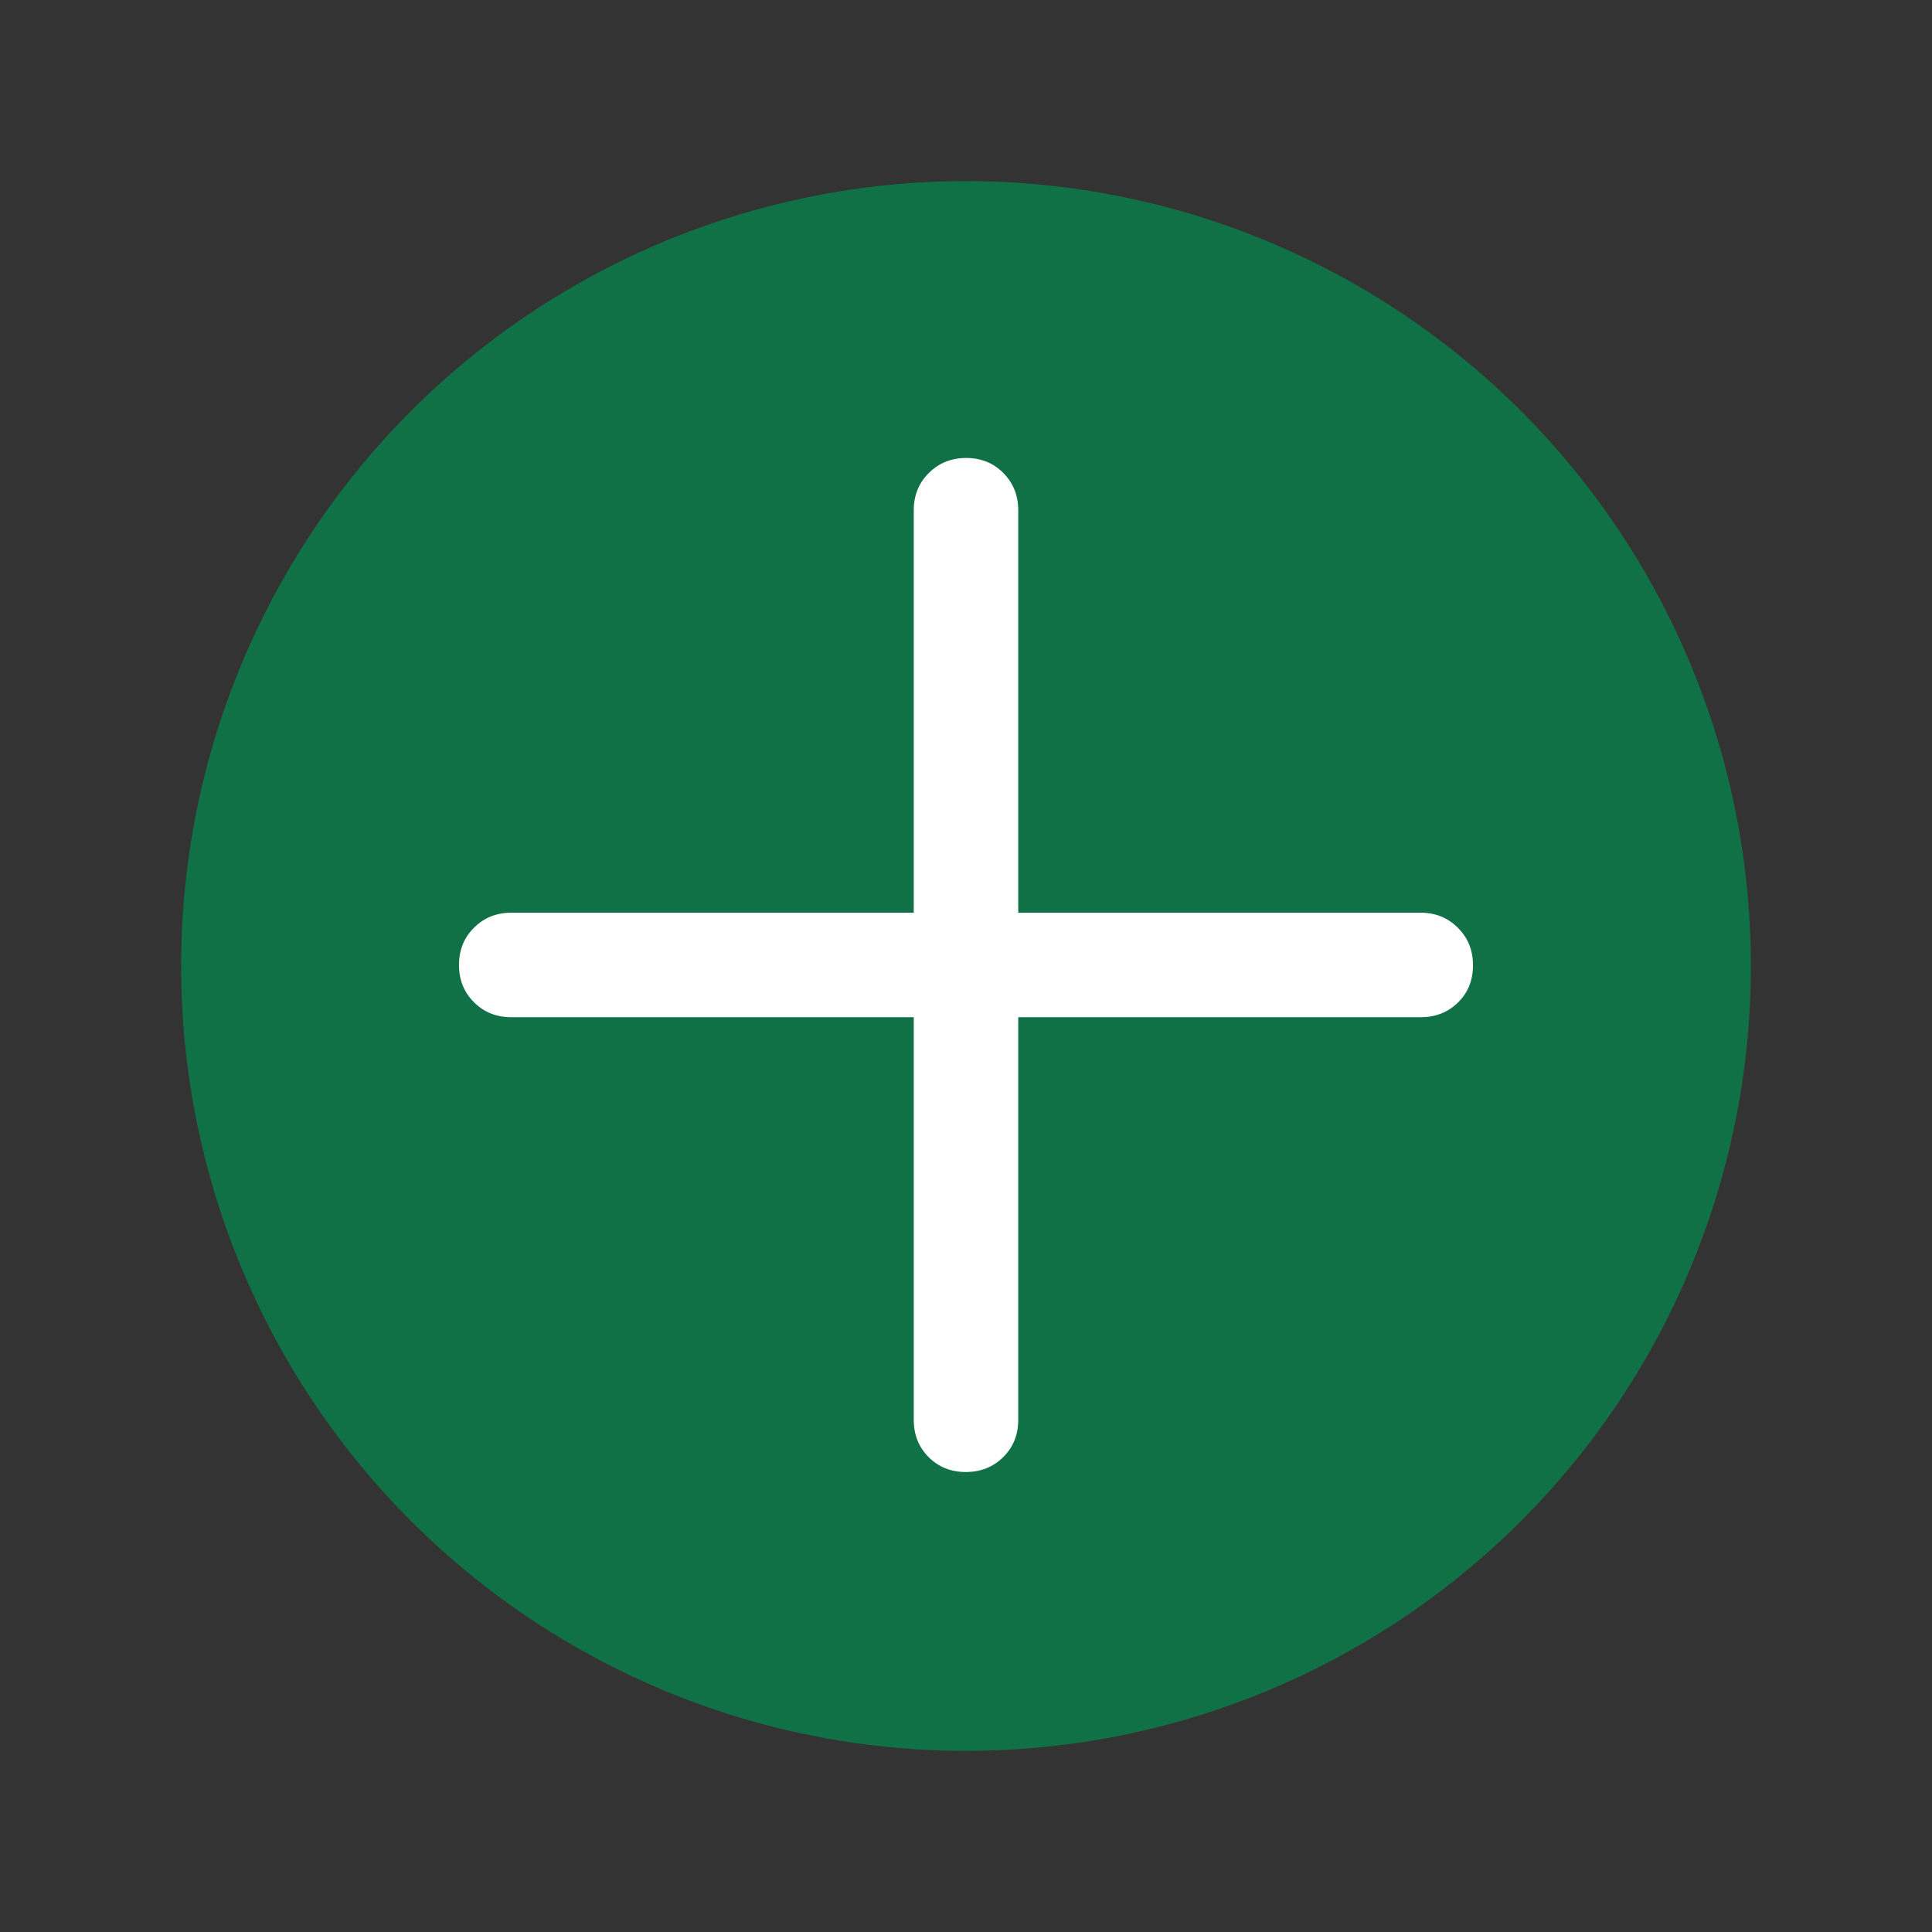 <svg width="24" height="24" viewBox="0 0 24 24" fill="none" xmlns="http://www.w3.org/2000/svg">
<rect x="0" y="0" width="24" height="24" fill="#333333" stroke="none"/>
<circle cx="12" cy="12" r="9.75" fill="#117146"/>
<path d="M11.351 12.636H6.351C6.167 12.636 6.013 12.575 5.889 12.451C5.764 12.328 5.702 12.173 5.702 11.987C5.702 11.802 5.764 11.647 5.889 11.524C6.013 11.4 6.167 11.338 6.351 11.338H11.351V6.338C11.351 6.155 11.413 6 11.538 5.876C11.663 5.752 11.818 5.689 12.002 5.689C12.187 5.689 12.341 5.752 12.464 5.876C12.587 6 12.649 6.155 12.649 6.338V11.338H17.649C17.833 11.338 17.987 11.401 18.111 11.526C18.236 11.651 18.298 11.805 18.298 11.99C18.298 12.177 18.236 12.332 18.111 12.454C17.987 12.576 17.833 12.636 17.649 12.636H12.649V17.637C12.649 17.823 12.587 17.978 12.462 18.101C12.337 18.224 12.182 18.286 11.998 18.286C11.813 18.286 11.659 18.224 11.536 18.101C11.413 17.978 11.351 17.823 11.351 17.637V12.636Z" fill="white"/>
</svg>
